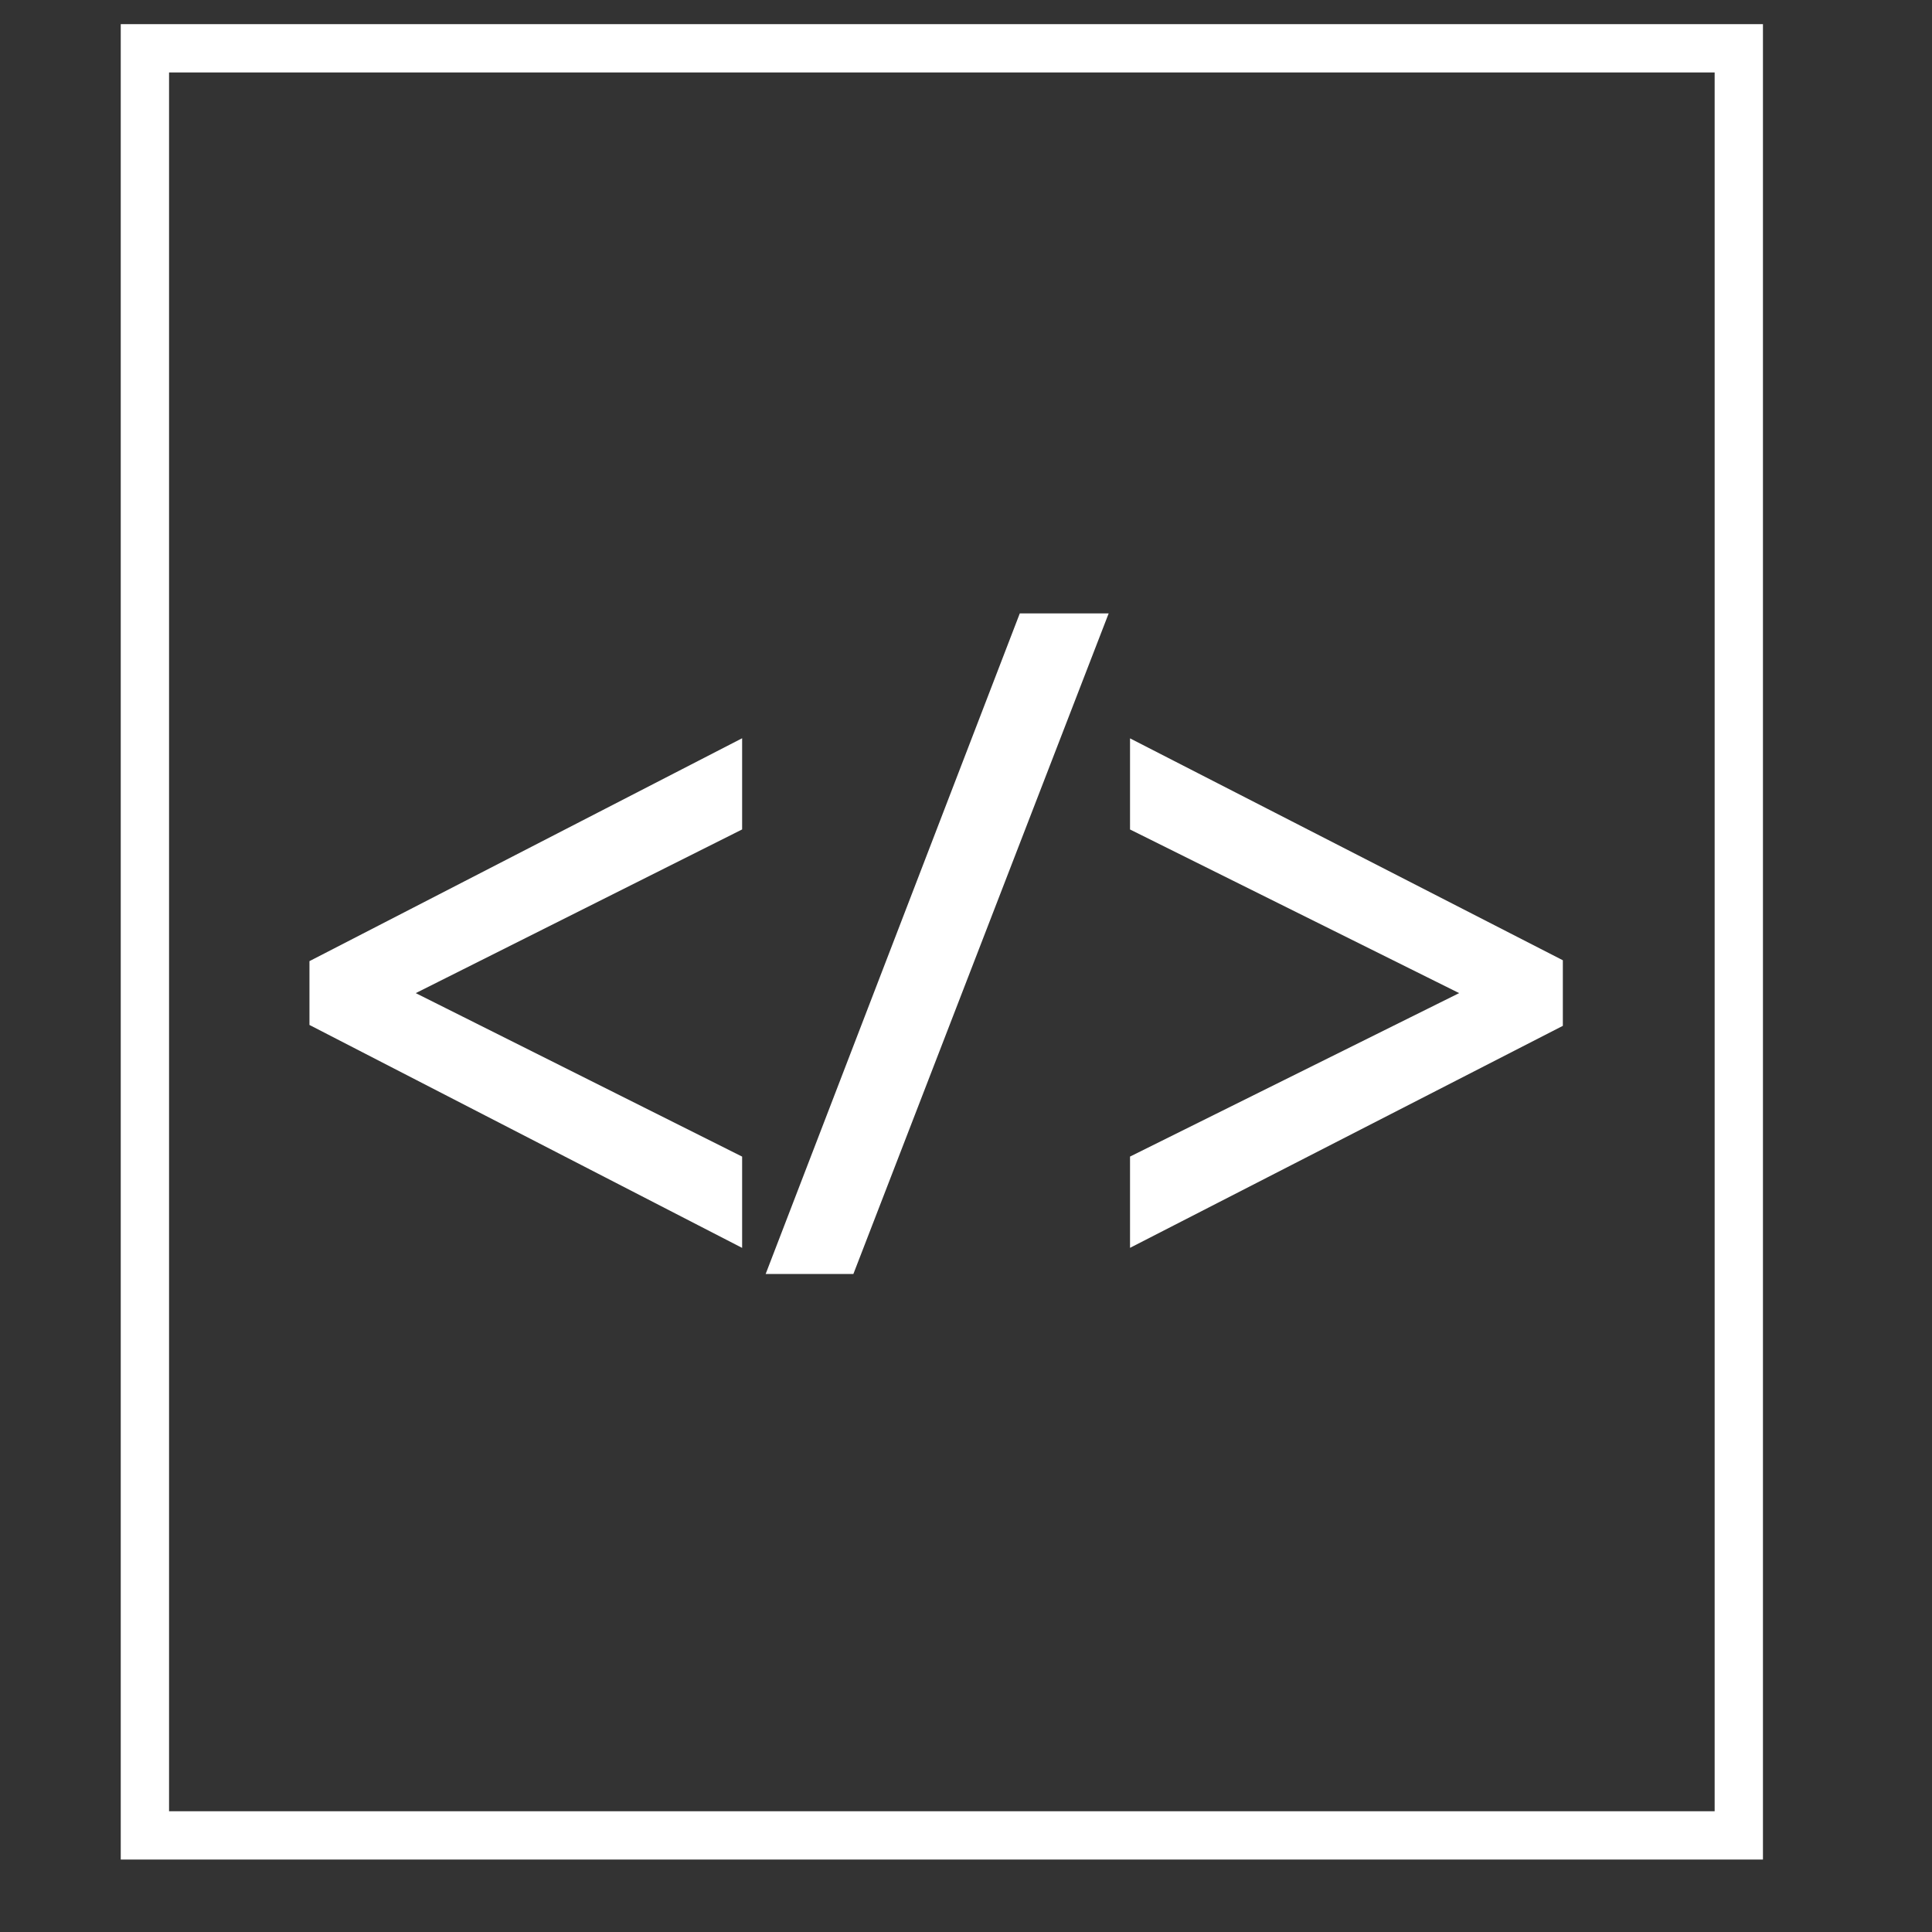 <?xml version="1.0" encoding="utf-8"?>
<!-- Generator: Adobe Illustrator 15.0.2, SVG Export Plug-In . SVG Version: 6.00 Build 0)  -->
<!DOCTYPE svg PUBLIC "-//W3C//DTD SVG 1.1//EN" "http://www.w3.org/Graphics/SVG/1.1/DTD/svg11.dtd">
<svg version="1.1" id="Layer_1" xmlns="http://www.w3.org/2000/svg" xmlns:xlink="http://www.w3.org/1999/xlink" x="0px" y="0px"
	 width="40px" height="40px" viewBox="0 0 40 40" enable-background="new 0 0 40 40" xml:space="preserve">
<rect x="0" y="0" width="40" height="40" fill="#333333" stroke="none"/>
<g>
	<path fill="#FFFFFF" stroke="#FFFFFF" stroke-width="0.566" stroke-miterlimit="10" d="M6.69,20.072l8.392-4.323v1.249
		l-7.069,3.545v0.037l7.069,3.541v1.251L6.69,21.048V20.072z"/>
	<path fill="#FFFFFF" stroke="#FFFFFF" stroke-width="0.566" stroke-miterlimit="10" d="M16.264,26.094l5.044-13.111h1.233
		l-5.067,13.111H16.264z"/>
	<path fill="#FFFFFF" stroke="#FFFFFF" stroke-width="0.566" stroke-miterlimit="10" d="M32.074,21.066l-8.395,4.306v-1.251
		l7.13-3.541v-0.037l-7.13-3.545V15.75l8.395,4.304V21.066z"/>
</g>
<rect x="3" y="1" fill="none" stroke="#FFFFFF" stroke-miterlimit="10" width="33" height="37"/>
</svg>
